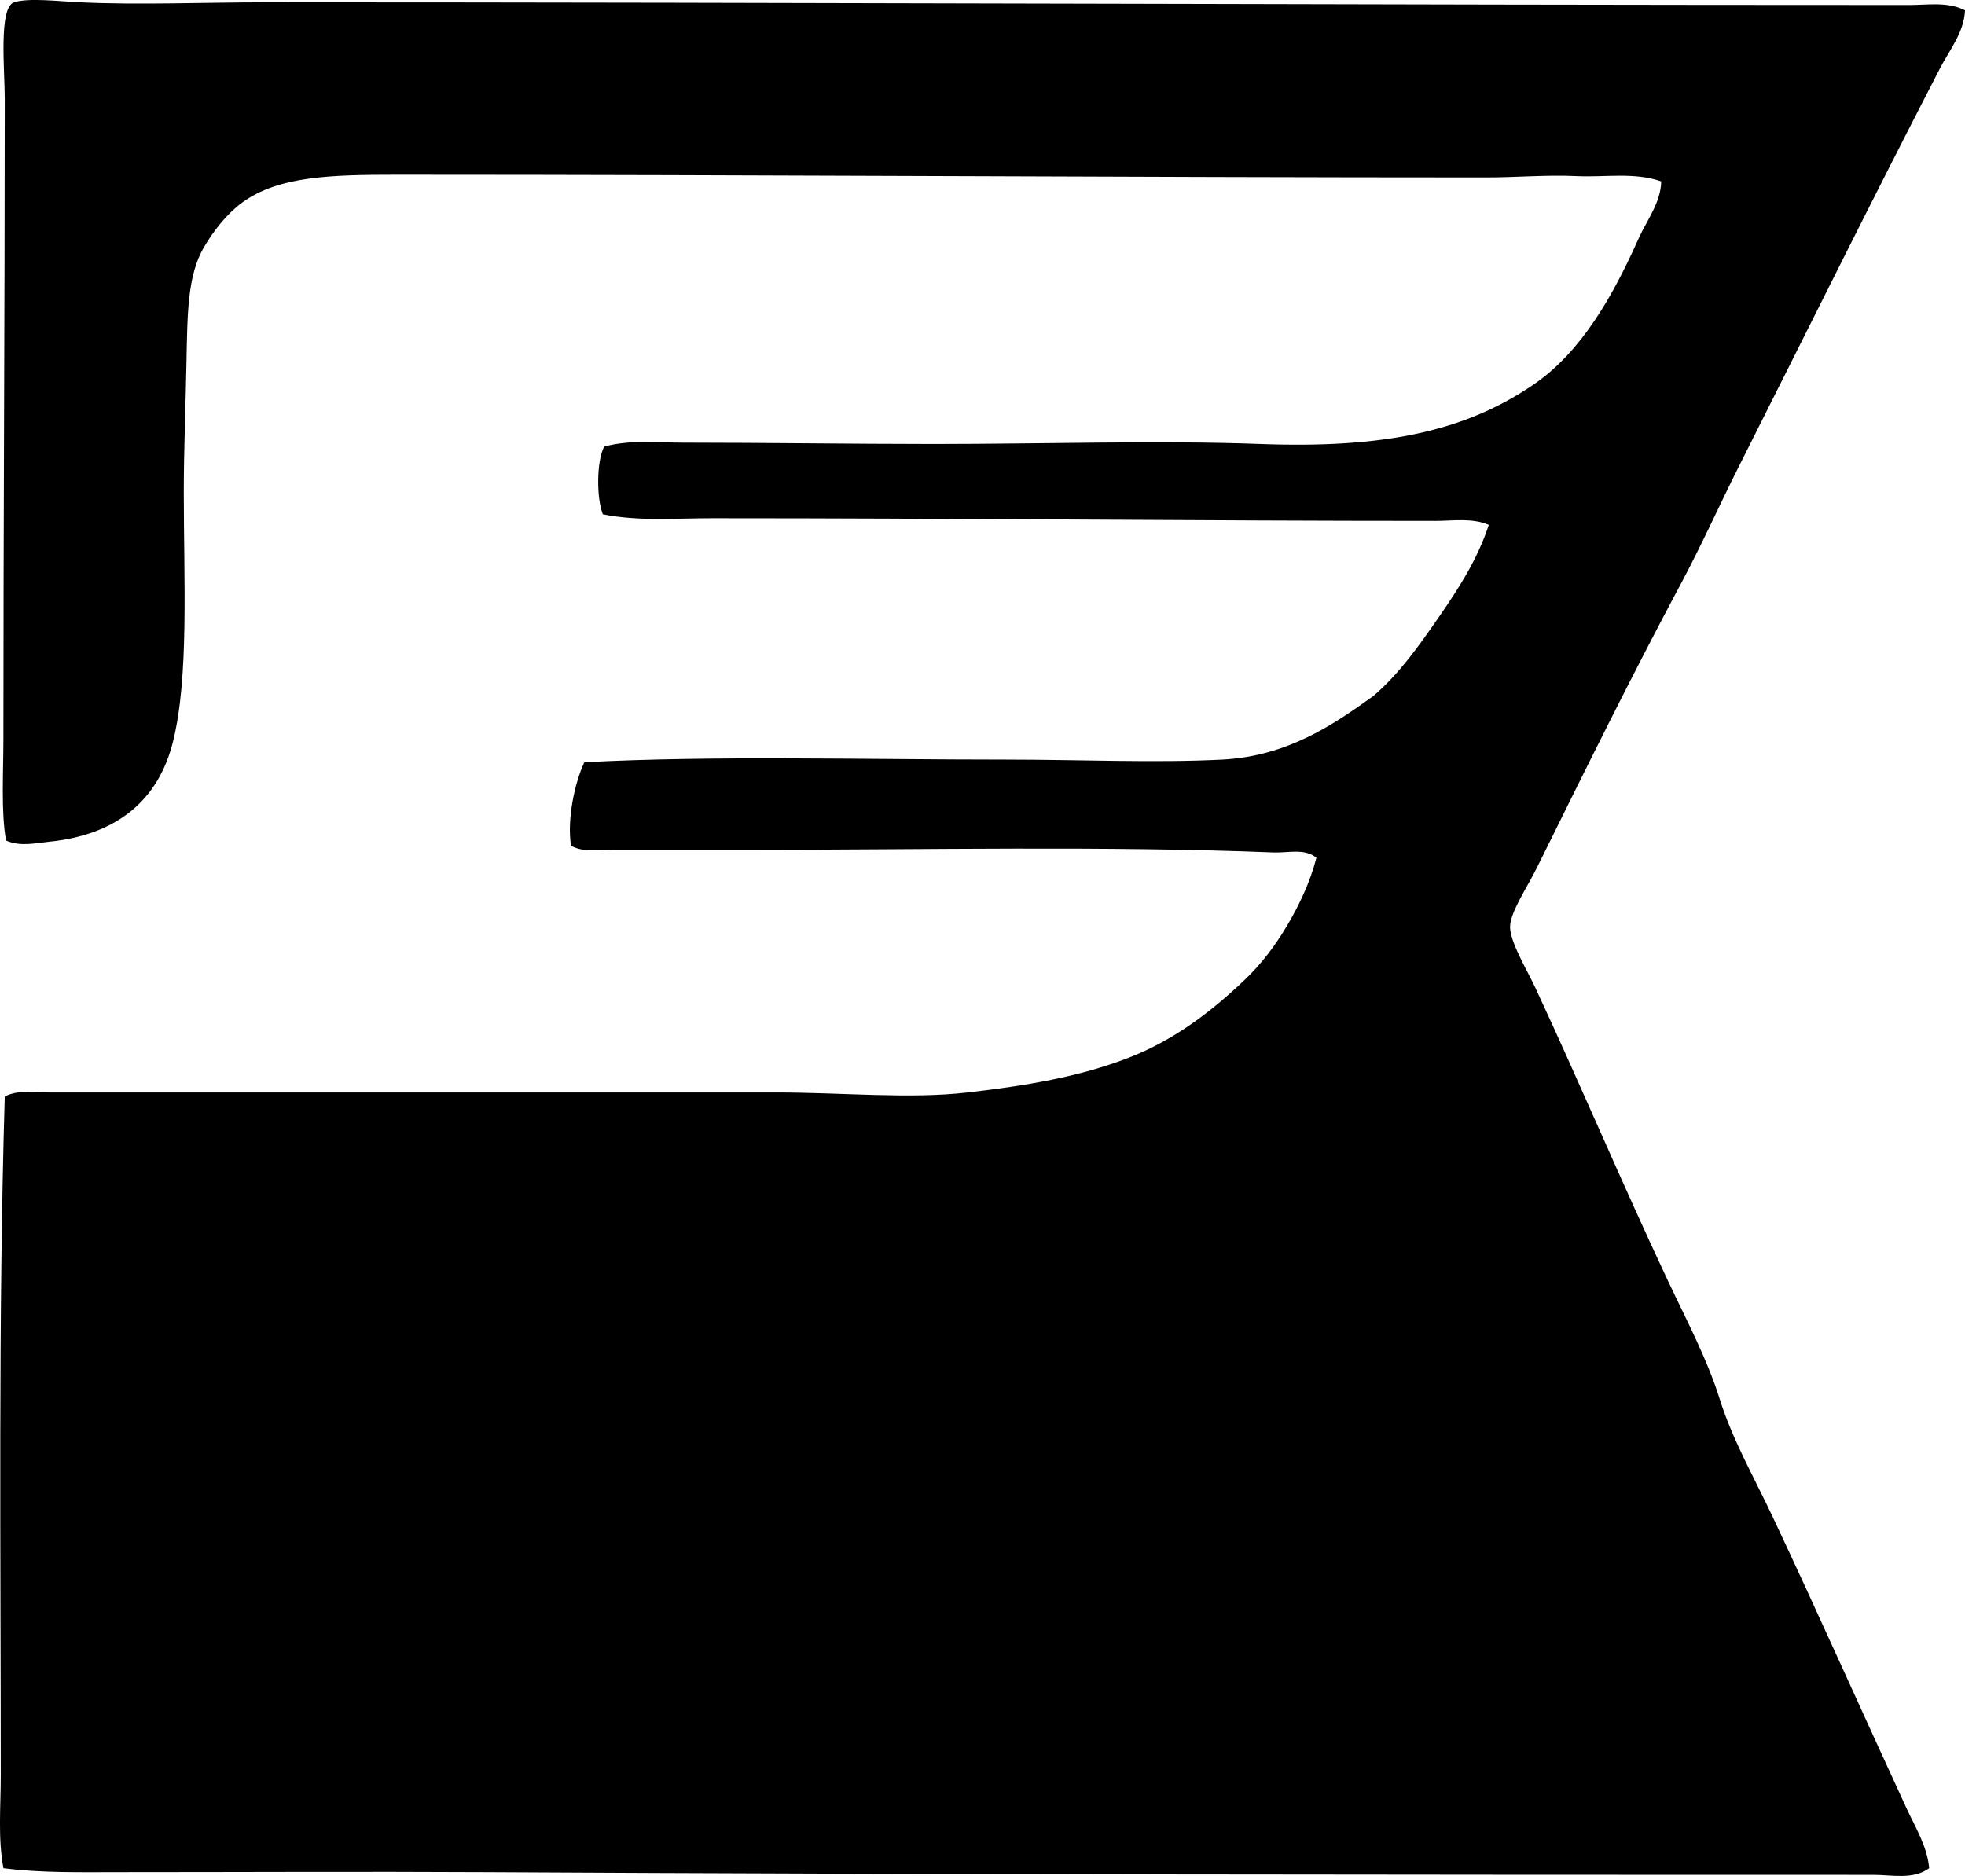 <svg enable-background="new 0 0 69.239 66.109" viewBox="0 0 69.239 66.109" xmlns="http://www.w3.org/2000/svg"><path clip-rule="evenodd" d="m69.239.363c-.031.778-.552 1.406-.888 2.057-2.393 4.634-4.721 9.327-7.104 14.066-.666 1.326-1.284 2.709-2.009 4.066-1.767 3.304-3.364 6.548-5.095 10.048-.326.659-.929 1.547-.934 2.056-.006.534.594 1.517.889 2.149 1.633 3.507 3.02 6.818 4.673 10.328.654 1.389 1.39 2.773 1.822 4.16.448 1.435 1.223 2.786 1.869 4.159 1.61 3.417 3.133 6.842 4.721 10.281.308.666.729 1.341.794 2.103-.558.414-1.32.233-1.962.234-16.32 0-33.273-.009-48.884-.094-4.341-.023-8.596 0-12.945 0-1.354 0-2.73.032-4.065-.14-.198-1.05-.094-2.163-.094-3.271 0-7.873-.091-16.114.141-23.927.489-.247 1.076-.14 1.589-.14h25.563c2.393 0 4.724.237 6.775 0 2.079-.24 3.926-.55 5.655-1.215 1.609-.619 2.937-1.635 4.112-2.757.582-.556 1.065-1.189 1.495-1.916.417-.704.812-1.534 1.028-2.383-.413-.343-1.017-.168-1.495-.187-5.901-.236-12.367-.093-18.226-.094-1.677 0-3.339 0-5.048 0-.488 0-1.041.104-1.495-.14-.147-.919.123-2.208.468-2.944 4.471-.239 9.817-.094 14.86-.094 2.626.001 5.261.121 7.618 0 2.305-.118 3.924-1.235 5.327-2.243.91-.779 1.604-1.768 2.29-2.757.684-.988 1.372-2.038 1.775-3.271-.58-.253-1.264-.141-1.869-.141-8.115.001-16.998-.094-25.516-.093-1.284 0-2.594.112-3.833-.14-.226-.569-.224-1.872.047-2.383.893-.25 1.856-.14 2.804-.14 2.898 0 5.825.046 8.786.047 3.945 0 7.937-.133 11.543 0 4.293.158 7.183-.427 9.628-2.104 1.685-1.155 2.79-3.127 3.691-5.141.287-.641.78-1.259.795-2.009-.936-.333-1.984-.139-2.991-.187-1.049-.05-2.113.047-3.178.047-12.694-.001-25.555-.095-38.365-.095-2.337 0-4.183.045-5.468.981-.518.377-1.01.989-1.356 1.589-.577 1.004-.572 2.33-.607 4.066-.03 1.565-.094 3.091-.094 4.533 0 3.156.184 6.511-.374 8.786-.506 2.068-1.96 3.311-4.393 3.551-.455.045-1.003.179-1.496-.046-.18-1.019-.093-2.342-.093-3.599-.001-7.462.048-14.912.048-22.525 0-1.02-.223-3.231.327-3.412.504-.165 1.552-.037 2.337 0 2.064.098 4.429 0 6.496 0 18.902.001 38.525.094 57.948.094.644 0 1.36-.125 1.963.187z" fill-rule="evenodd"/></svg>